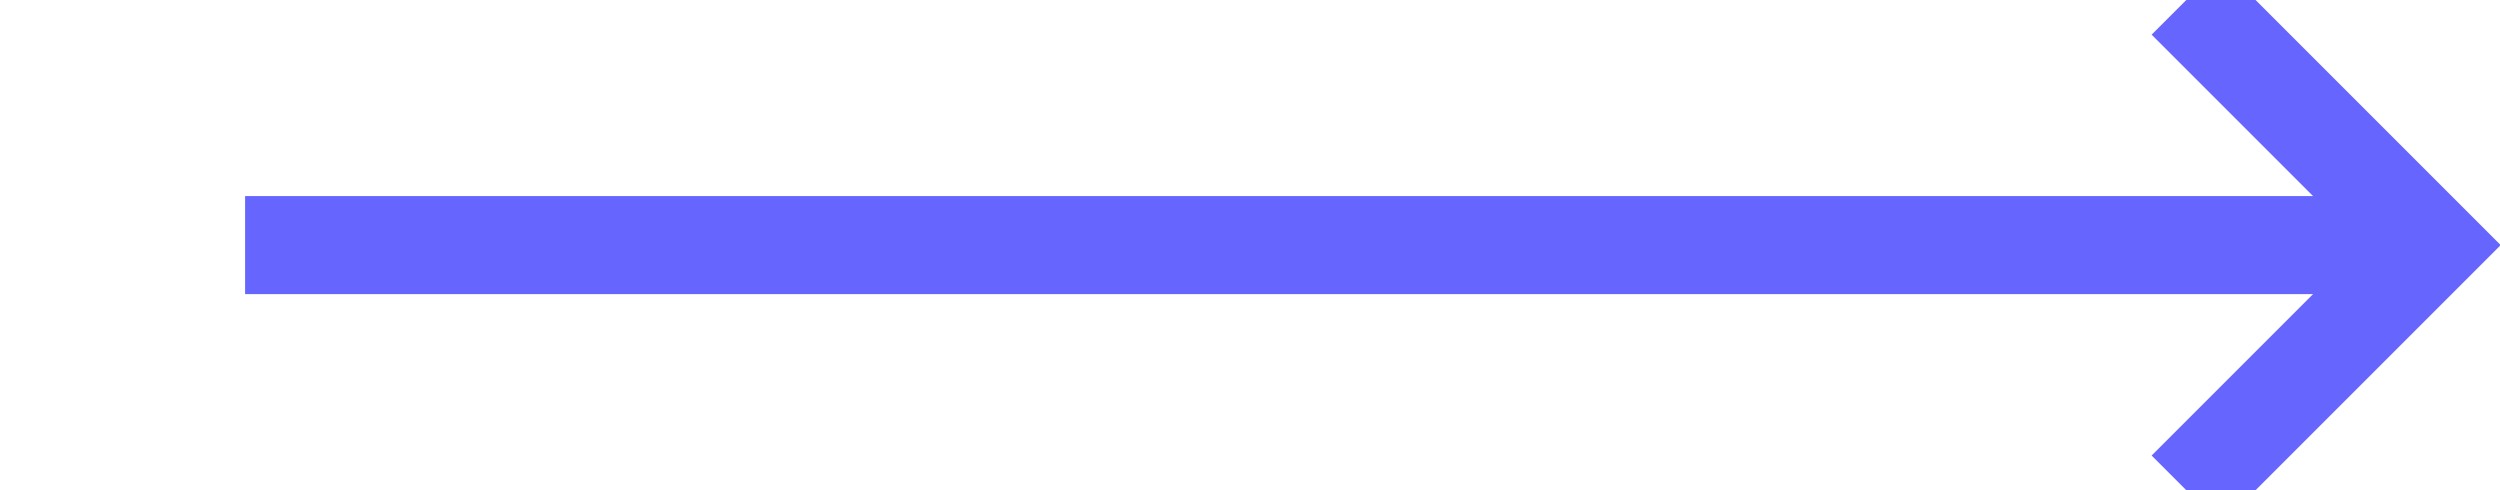 ﻿<?xml version="1.0" encoding="utf-8"?>
<svg version="1.1" xmlns:xlink="http://www.w3.org/1999/xlink" width="51px" height="10px" preserveAspectRatio="xMinYMid meet" viewBox="1413 320  51 8" xmlns="http://www.w3.org/2000/svg">
  <path d="M 1418 324  L 1462 324  " stroke-width="2" stroke="#6666ff" fill="none" />
  <path d="M 1456.893 319.707  L 1461.186 324  L 1456.893 328.293  L 1458.307 329.707  L 1463.307 324.707  L 1464.014 324  L 1463.307 323.293  L 1458.307 318.293  L 1456.893 319.707  Z " fill-rule="nonzero" fill="#6666ff" stroke="none" />
</svg>